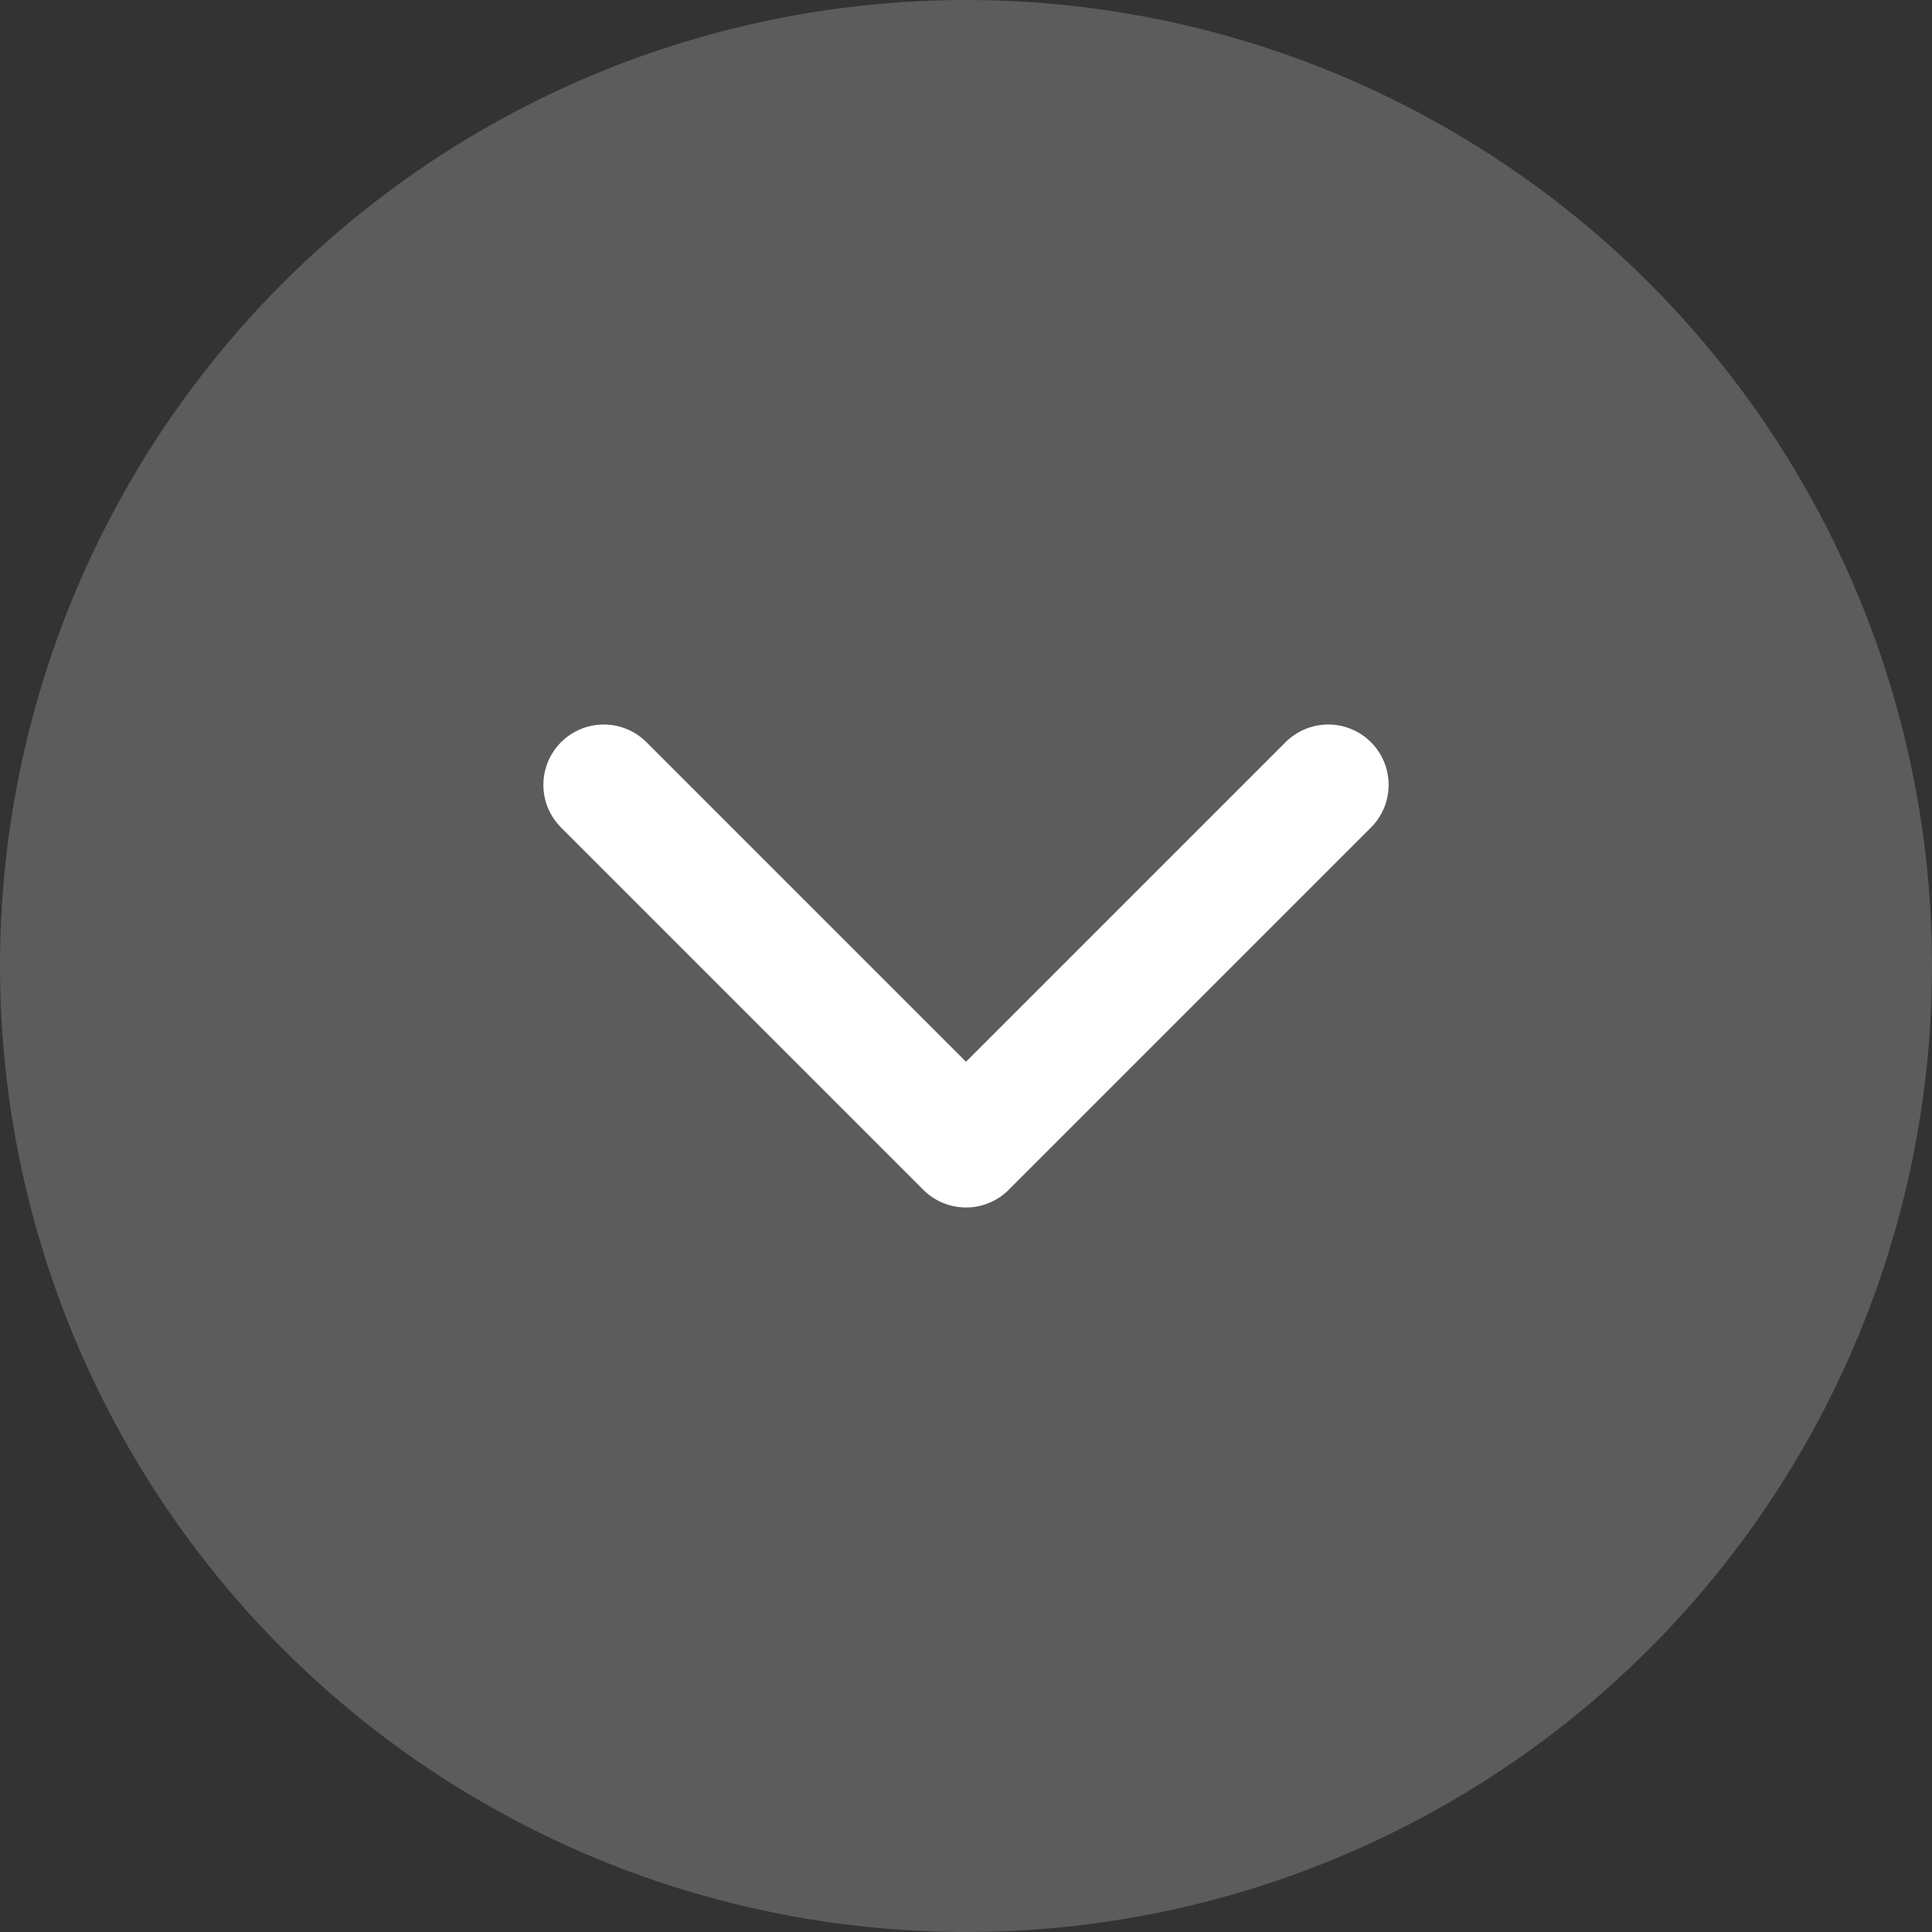 <svg width="16" height="16" viewBox="0 0 16 16" fill="none" xmlns="http://www.w3.org/2000/svg">
<rect x="0" y="0" width="16" height="16" fill="#333333" stroke="none"/>
<circle opacity="0.2" cx="8" cy="8" r="8" fill="white"/>
<path d="M5 6.5L8 9.5L11 6.5" stroke="white" stroke-linecap="round" stroke-linejoin="round"/>
</svg>
